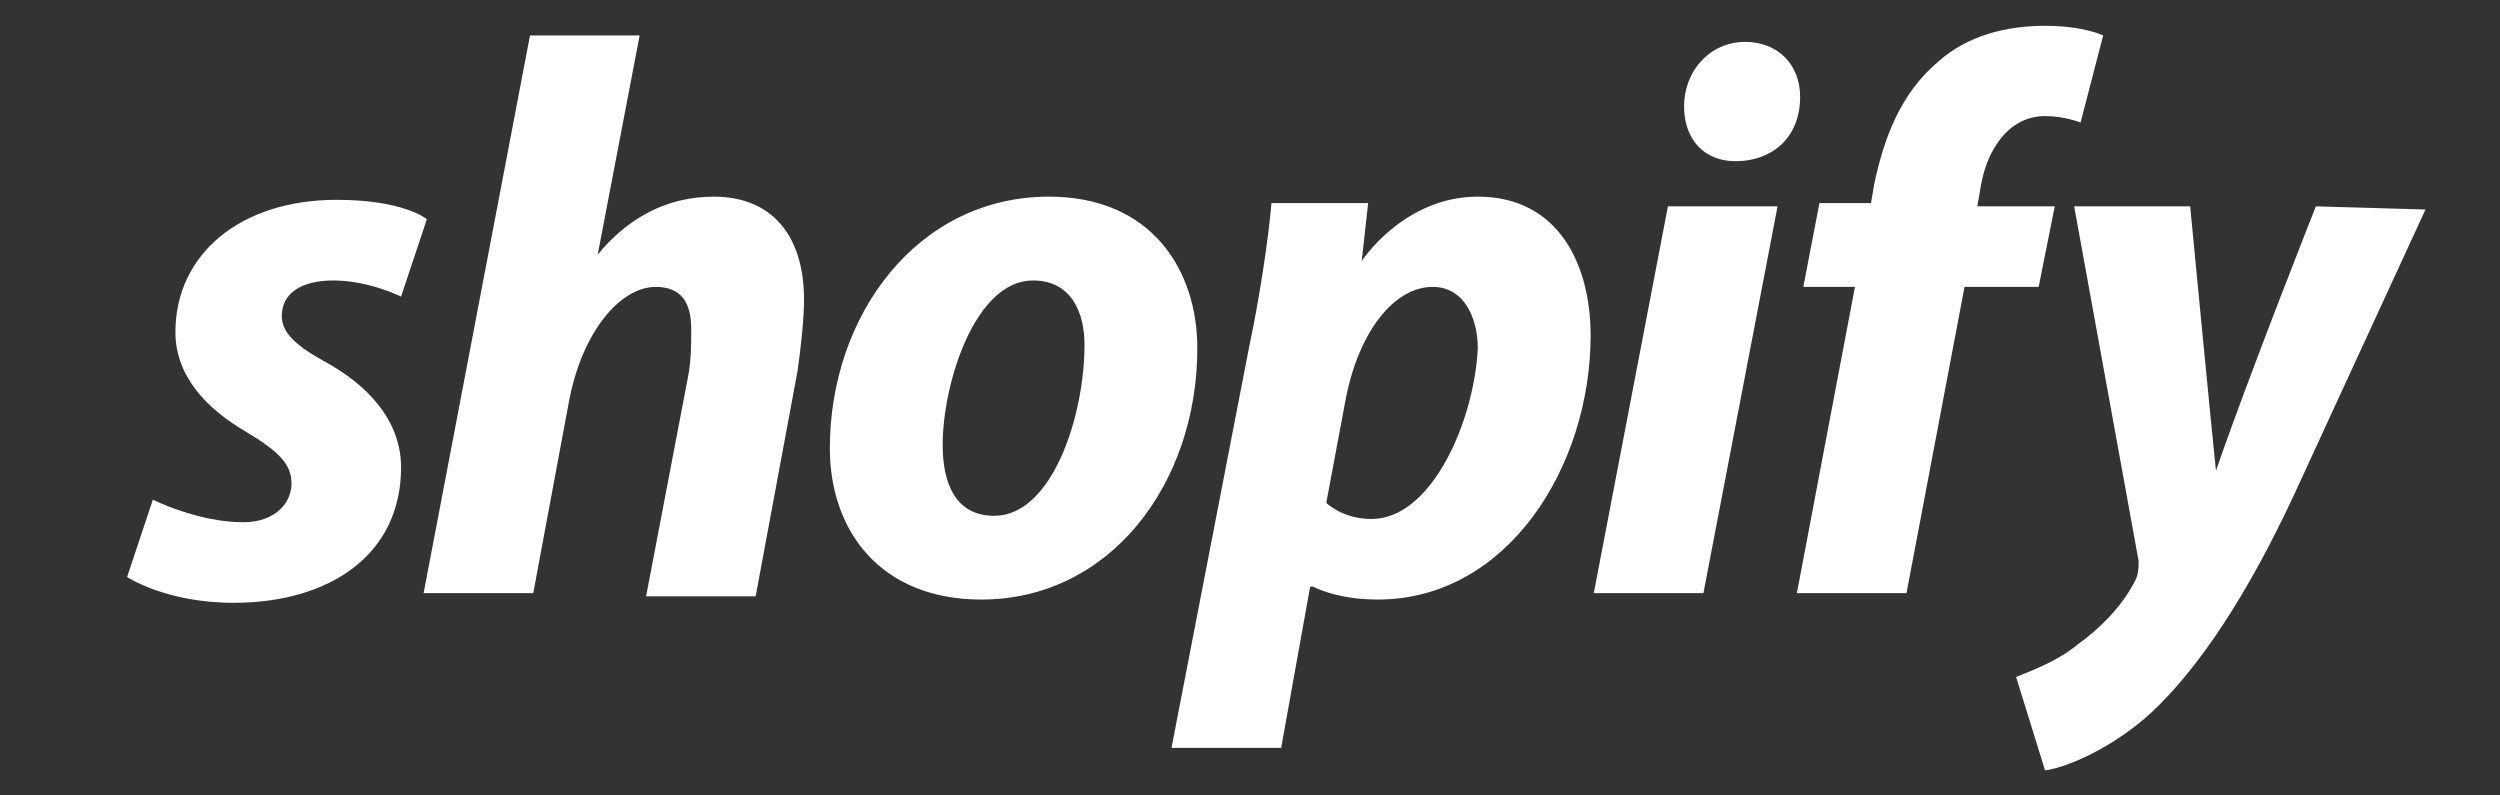 <svg xmlns="http://www.w3.org/2000/svg" xmlns:xlink="http://www.w3.org/1999/xlink" width="176" zoomAndPan="magnify" viewBox="0 0 132 42" height="56" preserveAspectRatio="xMidYMid meet" version="1.0"><rect x="0" y="0" width="132" height="42" fill="#333333" stroke="none"/><defs><clipPath id="be854563cd"><path d="M 6 1 L 128.121 1 L 128.121 40.742 L 6 40.742 Z M 6 1 " clip-rule="nonzero"/></clipPath></defs><g clip-path="url(#be854563cd)"><path fill="#ffffff" d="M 17.094 19.062 C 15.559 18.211 14.879 17.531 14.879 16.68 C 14.879 15.488 15.902 14.809 17.602 14.809 C 19.477 14.809 21.176 15.66 21.176 15.66 L 22.539 11.574 C 22.539 11.574 21.348 10.551 17.773 10.551 C 12.668 10.551 9.262 13.445 9.262 17.531 C 9.262 19.914 10.965 21.617 13.008 22.809 C 14.711 23.828 15.391 24.508 15.391 25.531 C 15.391 26.551 14.539 27.574 12.836 27.574 C 10.453 27.574 8.07 26.383 8.07 26.383 L 6.711 30.465 C 6.711 30.465 8.754 31.828 12.328 31.828 C 17.434 31.828 21.176 29.273 21.176 24.68 C 21.176 22.125 19.305 20.254 17.094 19.062 M 37.688 10.383 C 35.133 10.383 33.09 11.574 31.559 13.445 L 33.773 1.871 L 27.984 1.871 L 22.367 31.316 L 28.156 31.316 L 30.027 21.277 C 30.707 17.531 32.75 15.148 34.625 15.148 C 35.984 15.148 36.496 16 36.496 17.359 C 36.496 18.211 36.496 19.062 36.324 19.914 L 34.113 31.488 L 39.898 31.488 L 42.113 19.574 C 42.281 18.383 42.453 16.852 42.453 15.828 C 42.453 12.426 40.75 10.383 37.688 10.383 M 52.496 27.234 C 50.453 27.234 49.773 25.531 49.773 23.488 C 49.773 20.254 51.473 14.809 54.539 14.809 C 56.578 14.809 57.262 16.512 57.262 18.211 C 57.262 21.957 55.559 27.234 52.496 27.234 Z M 55.387 10.383 C 48.41 10.383 43.816 16.68 43.816 23.66 C 43.816 28.082 46.539 31.656 51.812 31.656 C 58.621 31.656 63.219 25.531 63.219 18.383 C 63.219 14.297 60.836 10.383 55.387 10.383 Z M 72.41 27.402 C 70.879 27.402 70.027 26.551 70.027 26.551 L 71.047 21.105 C 71.727 17.531 73.602 15.148 75.645 15.148 C 77.344 15.148 78.027 16.852 78.027 18.383 C 77.855 22.125 75.645 27.402 72.41 27.402 Z M 78.027 10.383 C 74.109 10.383 71.898 13.785 71.898 13.785 L 72.238 10.723 L 67.133 10.723 C 66.961 12.766 66.453 16 65.941 18.383 L 61.855 39.488 L 67.645 39.488 L 69.176 30.977 L 69.344 30.977 C 69.344 30.977 70.535 31.656 72.75 31.656 C 79.559 31.656 83.984 24.68 83.984 17.703 C 83.984 13.957 82.281 10.383 78.027 10.383 Z M 92.152 2.211 C 90.281 2.211 88.918 3.746 88.918 5.617 C 88.918 7.32 89.941 8.512 91.641 8.512 C 93.516 8.512 95.047 7.32 95.047 5.105 C 95.047 3.402 93.855 2.211 92.152 2.211 M 84.152 31.316 L 89.941 31.316 L 93.855 10.895 L 88.066 10.895 Z M 108.492 10.895 L 104.406 10.895 L 104.578 9.871 C 104.918 7.828 106.109 6.129 107.98 6.129 C 109.004 6.129 109.855 6.469 109.855 6.469 L 111.047 1.871 C 111.047 1.871 110.023 1.363 107.98 1.363 C 105.938 1.363 103.898 1.871 102.363 3.234 C 100.324 4.938 99.473 7.32 98.961 9.703 L 98.789 10.723 L 96.066 10.723 L 95.215 15.148 L 97.941 15.148 L 94.875 31.316 L 100.664 31.316 L 103.727 15.148 L 107.641 15.148 Z M 122.277 10.895 C 122.277 10.895 118.703 19.914 117.004 24.852 C 116.832 23.316 115.641 10.895 115.641 10.895 L 109.516 10.895 L 112.918 29.617 C 112.918 29.957 112.918 30.297 112.746 30.637 C 112.066 32 110.875 33.191 109.684 34.039 C 108.664 34.891 107.301 35.402 106.449 35.742 L 107.98 40.68 C 109.172 40.508 111.555 39.488 113.598 37.617 C 116.152 35.23 118.703 31.316 121.086 26.211 L 128.066 11.062 Z M 122.277 10.895 " fill-opacity="1" fill-rule="nonzero"/></g></svg>